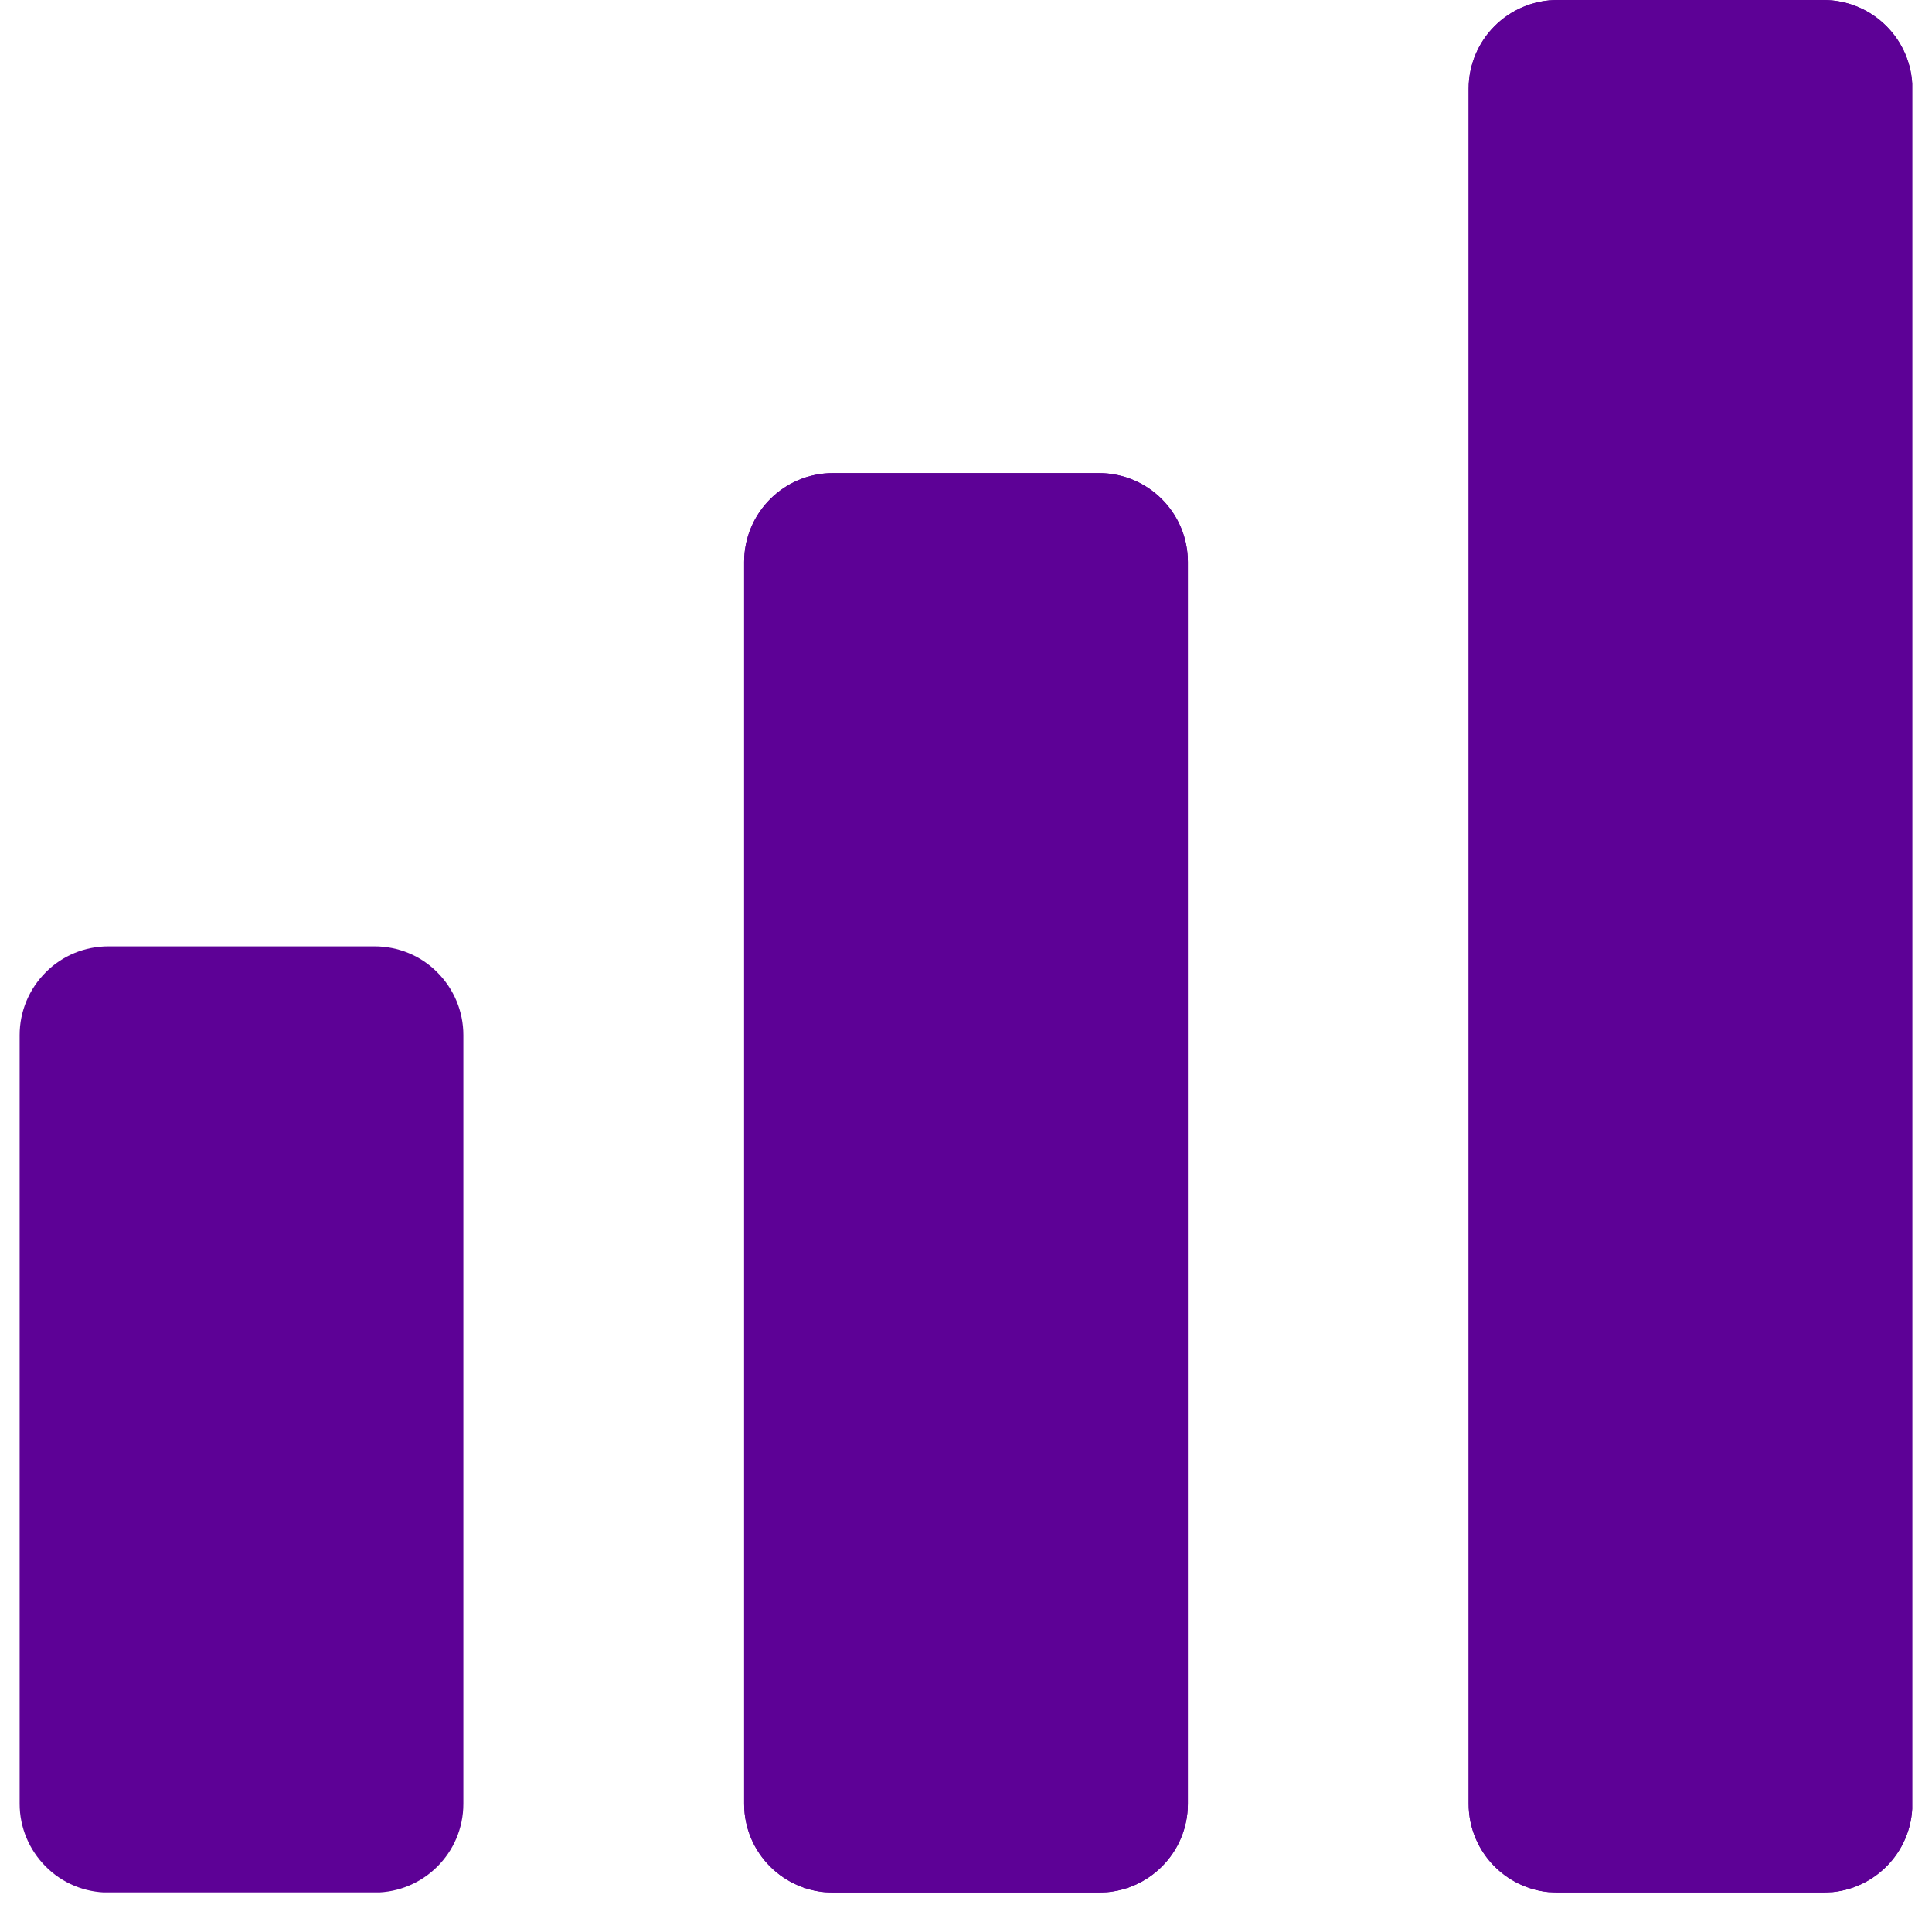 <svg xmlns="http://www.w3.org/2000/svg" xmlns:xlink="http://www.w3.org/1999/xlink" width="64" zoomAndPan="magnify" viewBox="0 0 48 48" height="64" preserveAspectRatio="xMidYMid meet" version="1.0"><defs><clipPath id="922aab60da"><path d="M 0.488 23.512 L 11.512 23.512 L 11.512 47.02 L 0.488 47.02 Z M 0.488 23.512 " clip-rule="nonzero"/></clipPath><clipPath id="489e74a272"><path d="M 2.695 23.512 L 9.305 23.512 C 9.891 23.512 10.453 23.742 10.863 24.156 C 11.277 24.57 11.512 25.129 11.512 25.715 L 11.512 44.816 C 11.512 46.035 10.523 47.02 9.305 47.02 L 2.695 47.02 C 2.109 47.02 1.547 46.789 1.137 46.375 C 0.723 45.961 0.488 45.402 0.488 44.816 L 0.488 25.715 C 0.488 25.129 0.723 24.57 1.137 24.156 C 1.547 23.742 2.109 23.512 2.695 23.512 Z M 2.695 23.512 " clip-rule="nonzero"/></clipPath><clipPath id="55f1dd6635"><path d="M 18.445 11.711 L 29.512 11.711 L 29.512 47.02 L 18.445 47.02 Z M 18.445 11.711 " clip-rule="nonzero"/></clipPath><clipPath id="5a01d6ed8d"><path d="M 20.695 11.754 L 27.305 11.754 C 28.523 11.754 29.512 12.742 29.512 13.961 L 29.512 44.816 C 29.512 46.035 28.523 47.02 27.305 47.02 L 20.695 47.02 C 19.477 47.02 18.488 46.035 18.488 44.816 L 18.488 13.961 C 18.488 12.742 19.477 11.754 20.695 11.754 Z M 20.695 11.754 " clip-rule="nonzero"/></clipPath><clipPath id="65079369dd"><path d="M 18.488 11.754 L 29.512 11.754 L 29.512 47.02 L 18.488 47.02 Z M 18.488 11.754 " clip-rule="nonzero"/></clipPath><clipPath id="b6e0fee72e"><path d="M 20.695 11.754 L 27.305 11.754 C 28.523 11.754 29.512 12.742 29.512 13.961 L 29.512 44.816 C 29.512 46.035 28.523 47.02 27.305 47.02 L 20.695 47.02 C 19.477 47.02 18.488 46.035 18.488 44.816 L 18.488 13.961 C 18.488 12.742 19.477 11.754 20.695 11.754 Z M 20.695 11.754 " clip-rule="nonzero"/></clipPath><clipPath id="aee20a650a"><path d="M 36.445 0 L 47.508 0 L 47.508 47.02 L 36.445 47.02 Z M 36.445 0 " clip-rule="nonzero"/></clipPath><clipPath id="b10b877696"><path d="M 38.695 0 L 45.305 0 C 46.523 0 47.512 0.988 47.512 2.203 L 47.512 44.816 C 47.512 46.035 46.523 47.02 45.305 47.02 L 38.695 47.02 C 37.477 47.02 36.488 46.035 36.488 44.816 L 36.488 2.203 C 36.488 0.988 37.477 0 38.695 0 Z M 38.695 0 " clip-rule="nonzero"/></clipPath><clipPath id="fe40f04adf"><path d="M 36.488 0 L 47.508 0 L 47.508 47.02 L 36.488 47.02 Z M 36.488 0 " clip-rule="nonzero"/></clipPath><clipPath id="9602583d45"><path d="M 38.695 0 L 45.305 0 C 46.523 0 47.512 0.988 47.512 2.203 L 47.512 44.816 C 47.512 46.035 46.523 47.02 45.305 47.02 L 38.695 47.02 C 37.477 47.02 36.488 46.035 36.488 44.816 L 36.488 2.203 C 36.488 0.988 37.477 0 38.695 0 Z M 38.695 0 " clip-rule="nonzero"/></clipPath></defs><g clip-path="url(#922aab60da)"><g clip-path="url(#489e74a272)"><path fill="#5d0196" d="M 0.488 23.512 L 11.512 23.512 L 11.512 47.016 L 0.488 47.016 Z M 0.488 23.512 " fill-opacity="1" fill-rule="nonzero"/></g></g><g clip-path="url(#55f1dd6635)"><g clip-path="url(#5a01d6ed8d)"><path fill="#5d0196" d="M 18.488 11.754 L 29.512 11.754 L 29.512 47.012 L 18.488 47.012 Z M 18.488 11.754 " fill-opacity="1" fill-rule="nonzero"/></g></g><g clip-path="url(#65079369dd)"><g clip-path="url(#b6e0fee72e)"><path stroke-linecap="butt" transform="matrix(0.735, 0, 0, 0.735, 18.49, 11.755)" fill="none" stroke-linejoin="miter" d="M 3.002 -0.002 L 11.998 -0.002 C 13.657 -0.002 15.002 1.344 15.002 3.002 L 15.002 45 C 15.002 46.659 13.657 47.999 11.998 47.999 L 3.002 47.999 C 1.343 47.999 -0.002 46.659 -0.002 45 L -0.002 3.002 C -0.002 1.344 1.343 -0.002 3.002 -0.002 Z M 3.002 -0.002 " stroke="#5d0196" stroke-width="4" stroke-opacity="1" stroke-miterlimit="4"/></g></g><g clip-path="url(#aee20a650a)"><g clip-path="url(#b10b877696)"><path fill="#5d0196" d="M 36.488 0 L 47.512 0 L 47.512 47.008 L 36.488 47.008 Z M 36.488 0 " fill-opacity="1" fill-rule="nonzero"/></g></g><g clip-path="url(#fe40f04adf)"><g clip-path="url(#9602583d45)"><path stroke-linecap="butt" transform="matrix(0.735, 0, 0, 0.735, 36.49, 0)" fill="none" stroke-linejoin="miter" d="M 3.002 -0 L 11.998 -0 C 13.657 -0 15.002 1.345 15.002 2.999 L 15.002 61 C 15.002 62.659 13.657 63.999 11.998 63.999 L 3.002 63.999 C 1.343 63.999 -0.002 62.659 -0.002 61 L -0.002 2.999 C -0.002 1.345 1.343 -0 3.002 -0 Z M 3.002 -0 " stroke="#5d0196" stroke-width="4" stroke-opacity="1" stroke-miterlimit="4"/></g></g></svg>